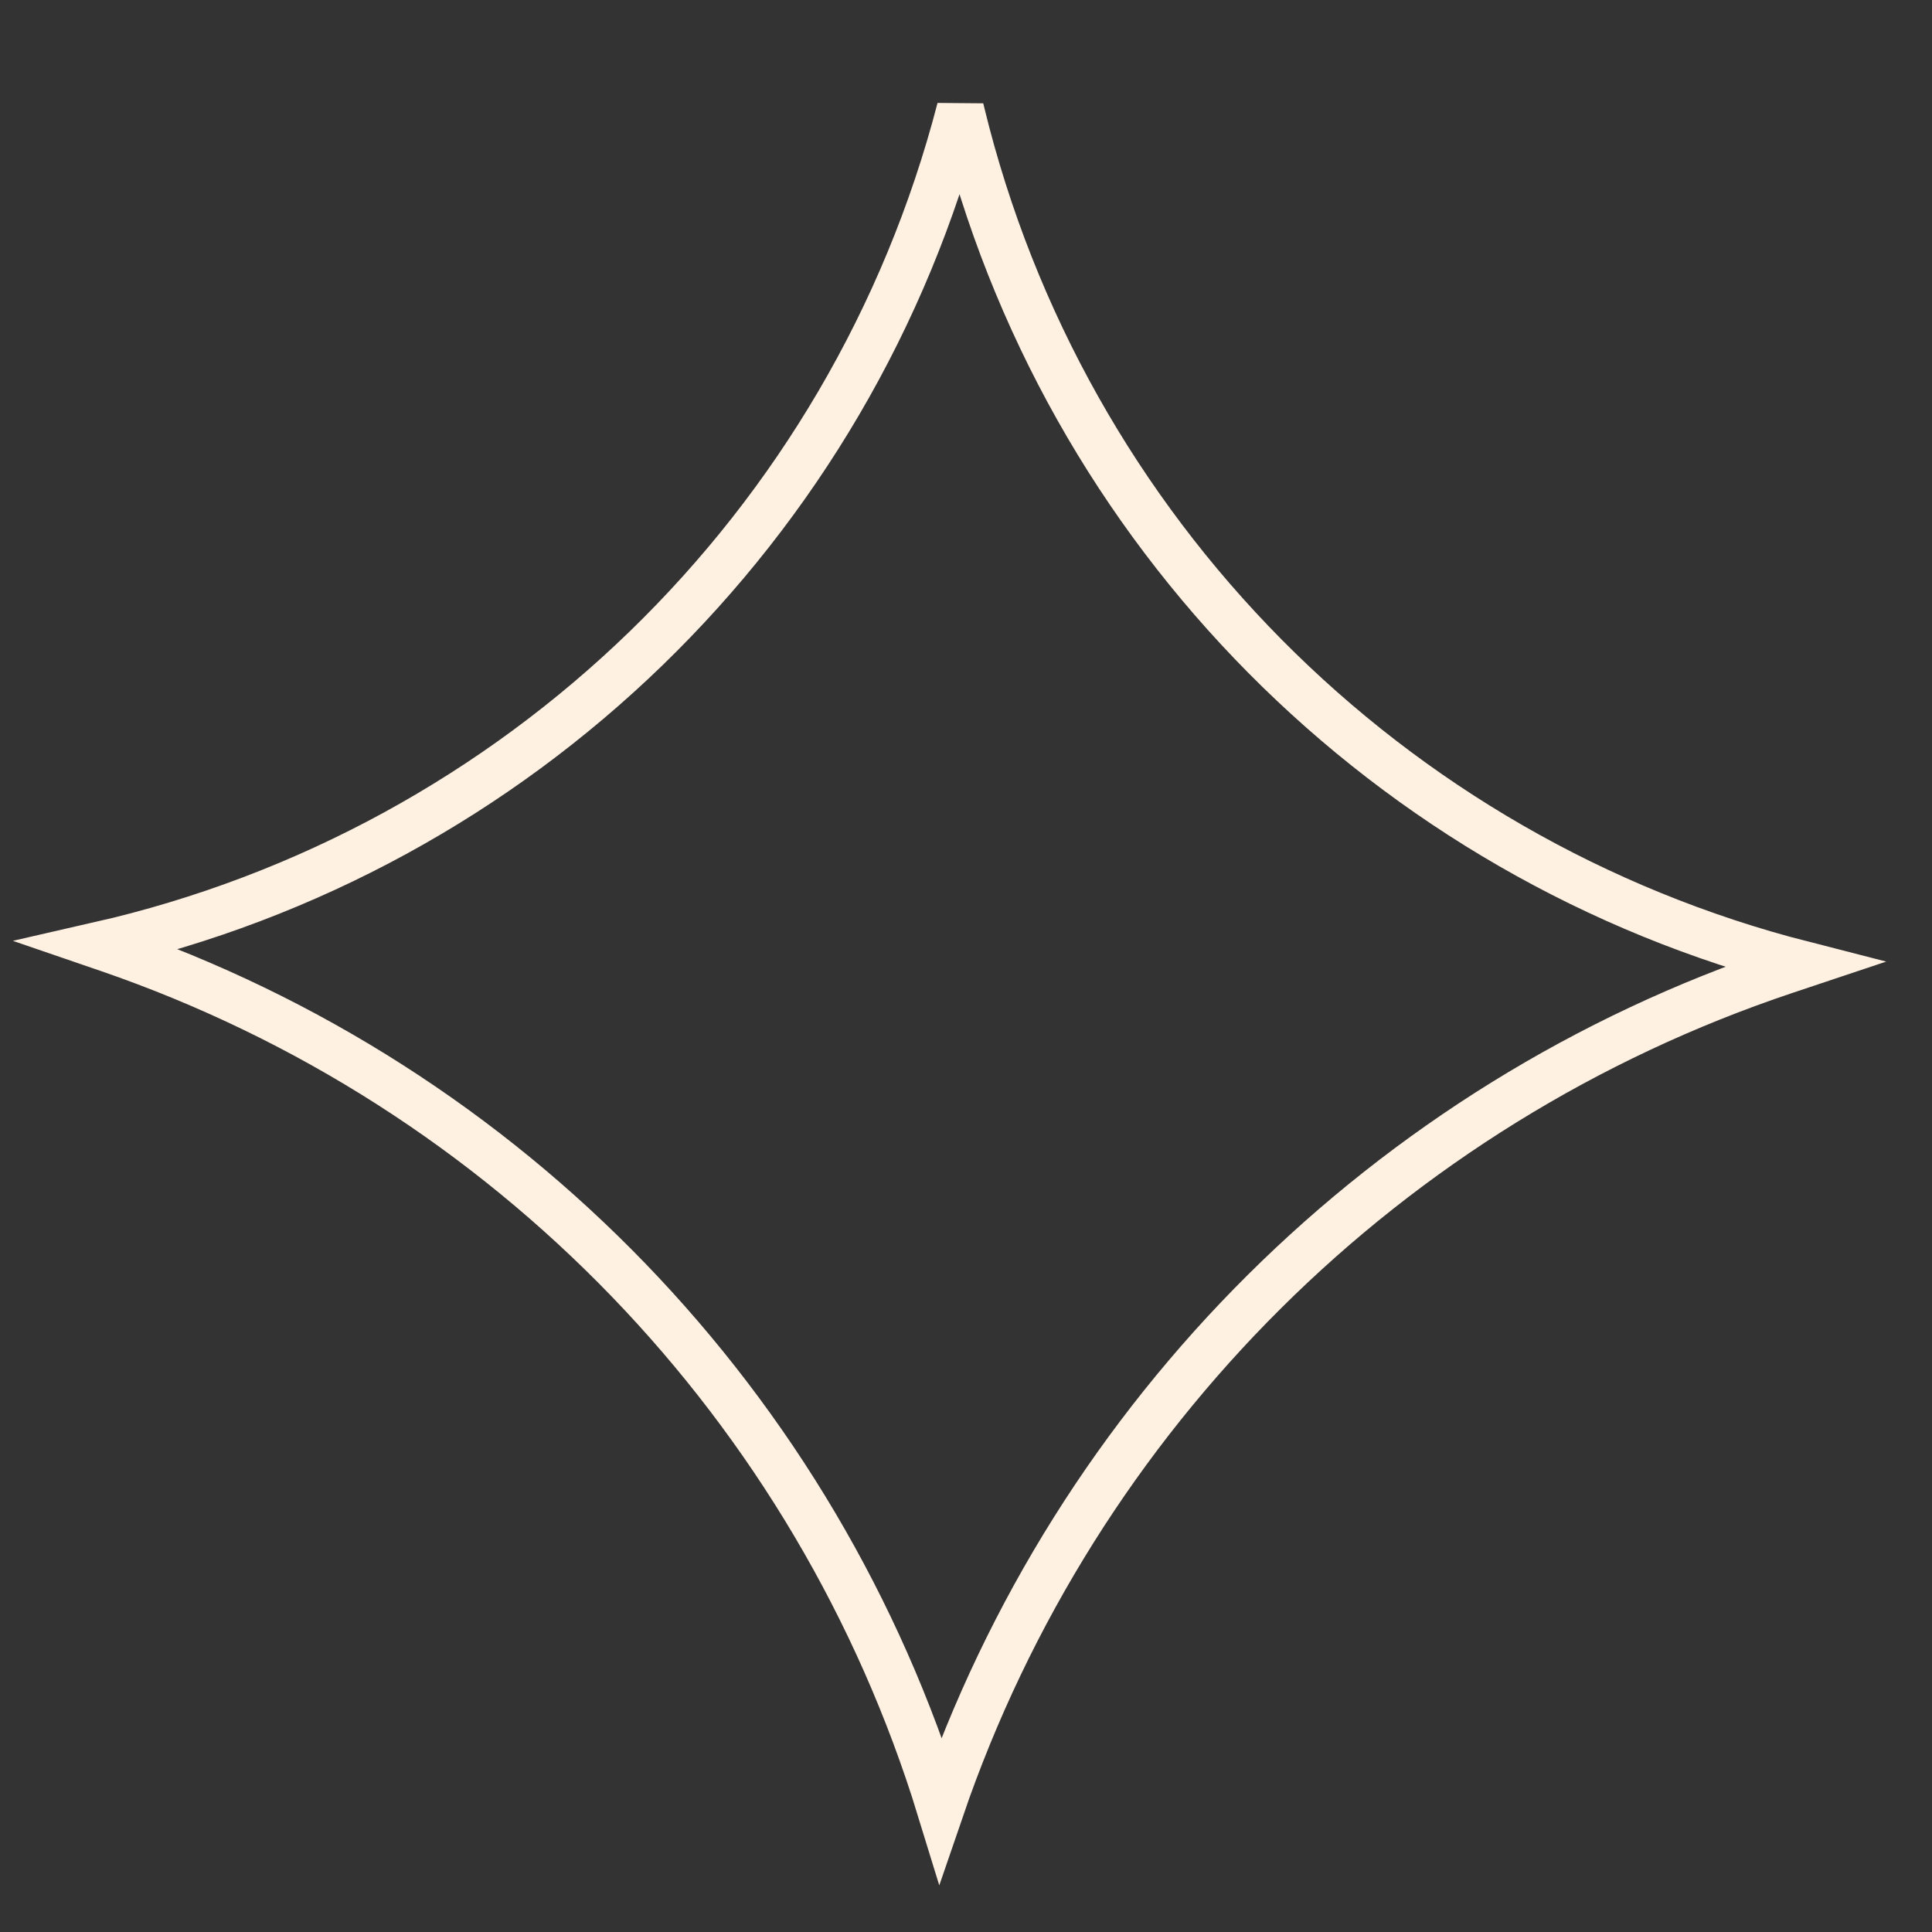 <svg width="41" height="41" viewBox="0 0 41 41" fill="none" xmlns="http://www.w3.org/2000/svg">
<rect x="0" y="0" width="41" height="41" fill="#333333" stroke="none"/>
<path d="M20.401 2.397L20.38 2.31C18.073 11.202 10.995 18.034 2.097 20.063L2.301 20.133C10.799 23.056 17.343 29.865 19.959 38.391C22.83 30.007 29.446 23.421 37.874 20.599L38.26 20.47C29.474 18.222 22.569 11.303 20.401 2.397Z" stroke="#FFF1E2"/>
</svg>
